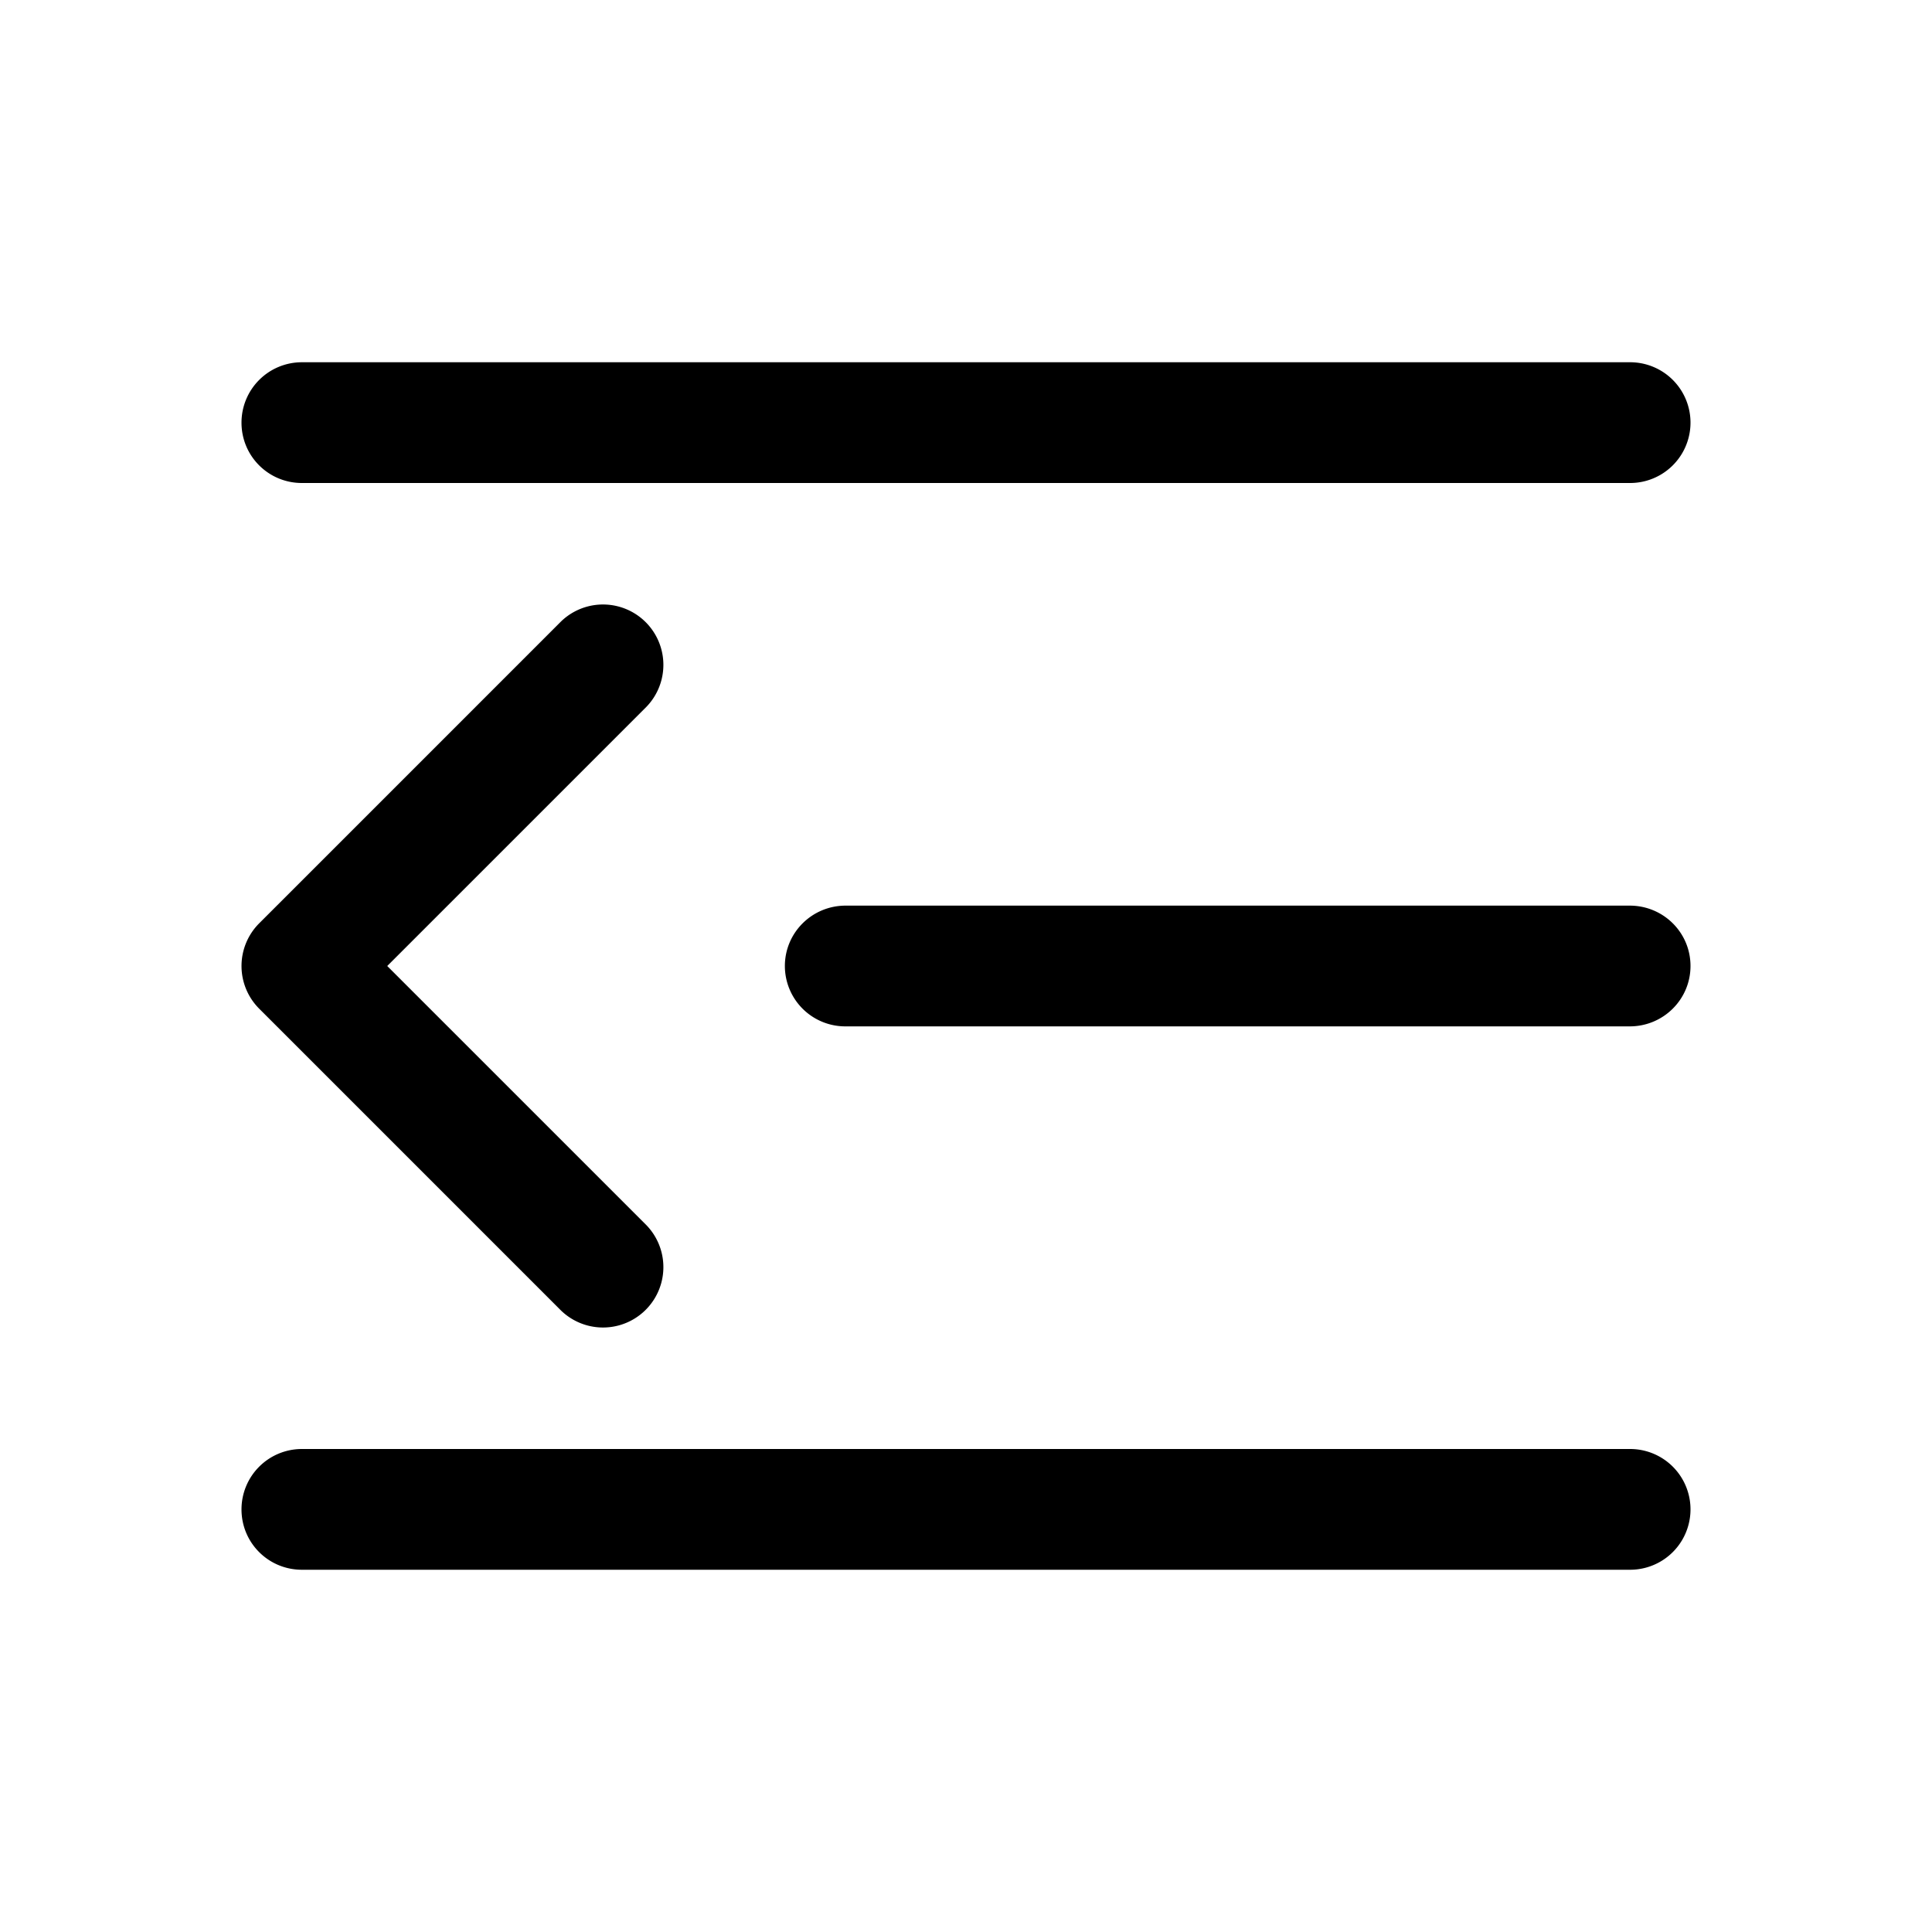 <?xml version="1.0" standalone="no"?>
<!DOCTYPE svg PUBLIC "-//W3C//DTD SVG 1.1//EN" "http://www.w3.org/Graphics/SVG/1.1/DTD/svg11.dtd">
<svg class="svg-image" viewBox="0 0 1024 1024" version="1.1" xmlns="http://www.w3.org/2000/svg" xmlns:xlink="http://www.w3.org/1999/xlink">
<path d="M128 224a32 32 0 0 1 32-32h704a32 32 0 1 1 0 64H160c-17.664 0-32-14.208-32-32z m288 288c0-17.664 14.368-32 32.224-32h415.552C881.568 480 896 494.208 896 512c0 17.664-14.368 32-32.224 32H448.224A32.032 32.032 0 0 1 416 512zM128 800a32 32 0 0 1 32-32h704a32 32 0 1 1 0 64H160c-17.664 0-32-14.208-32-32z m214.624-425.376L205.248 512l137.376 137.376a32 32 0 0 1-45.248 45.248l-160-160a32 32 0 0 1 0-45.248l160-160a32 32 0 0 1 45.248 45.248z"></path>
</svg>